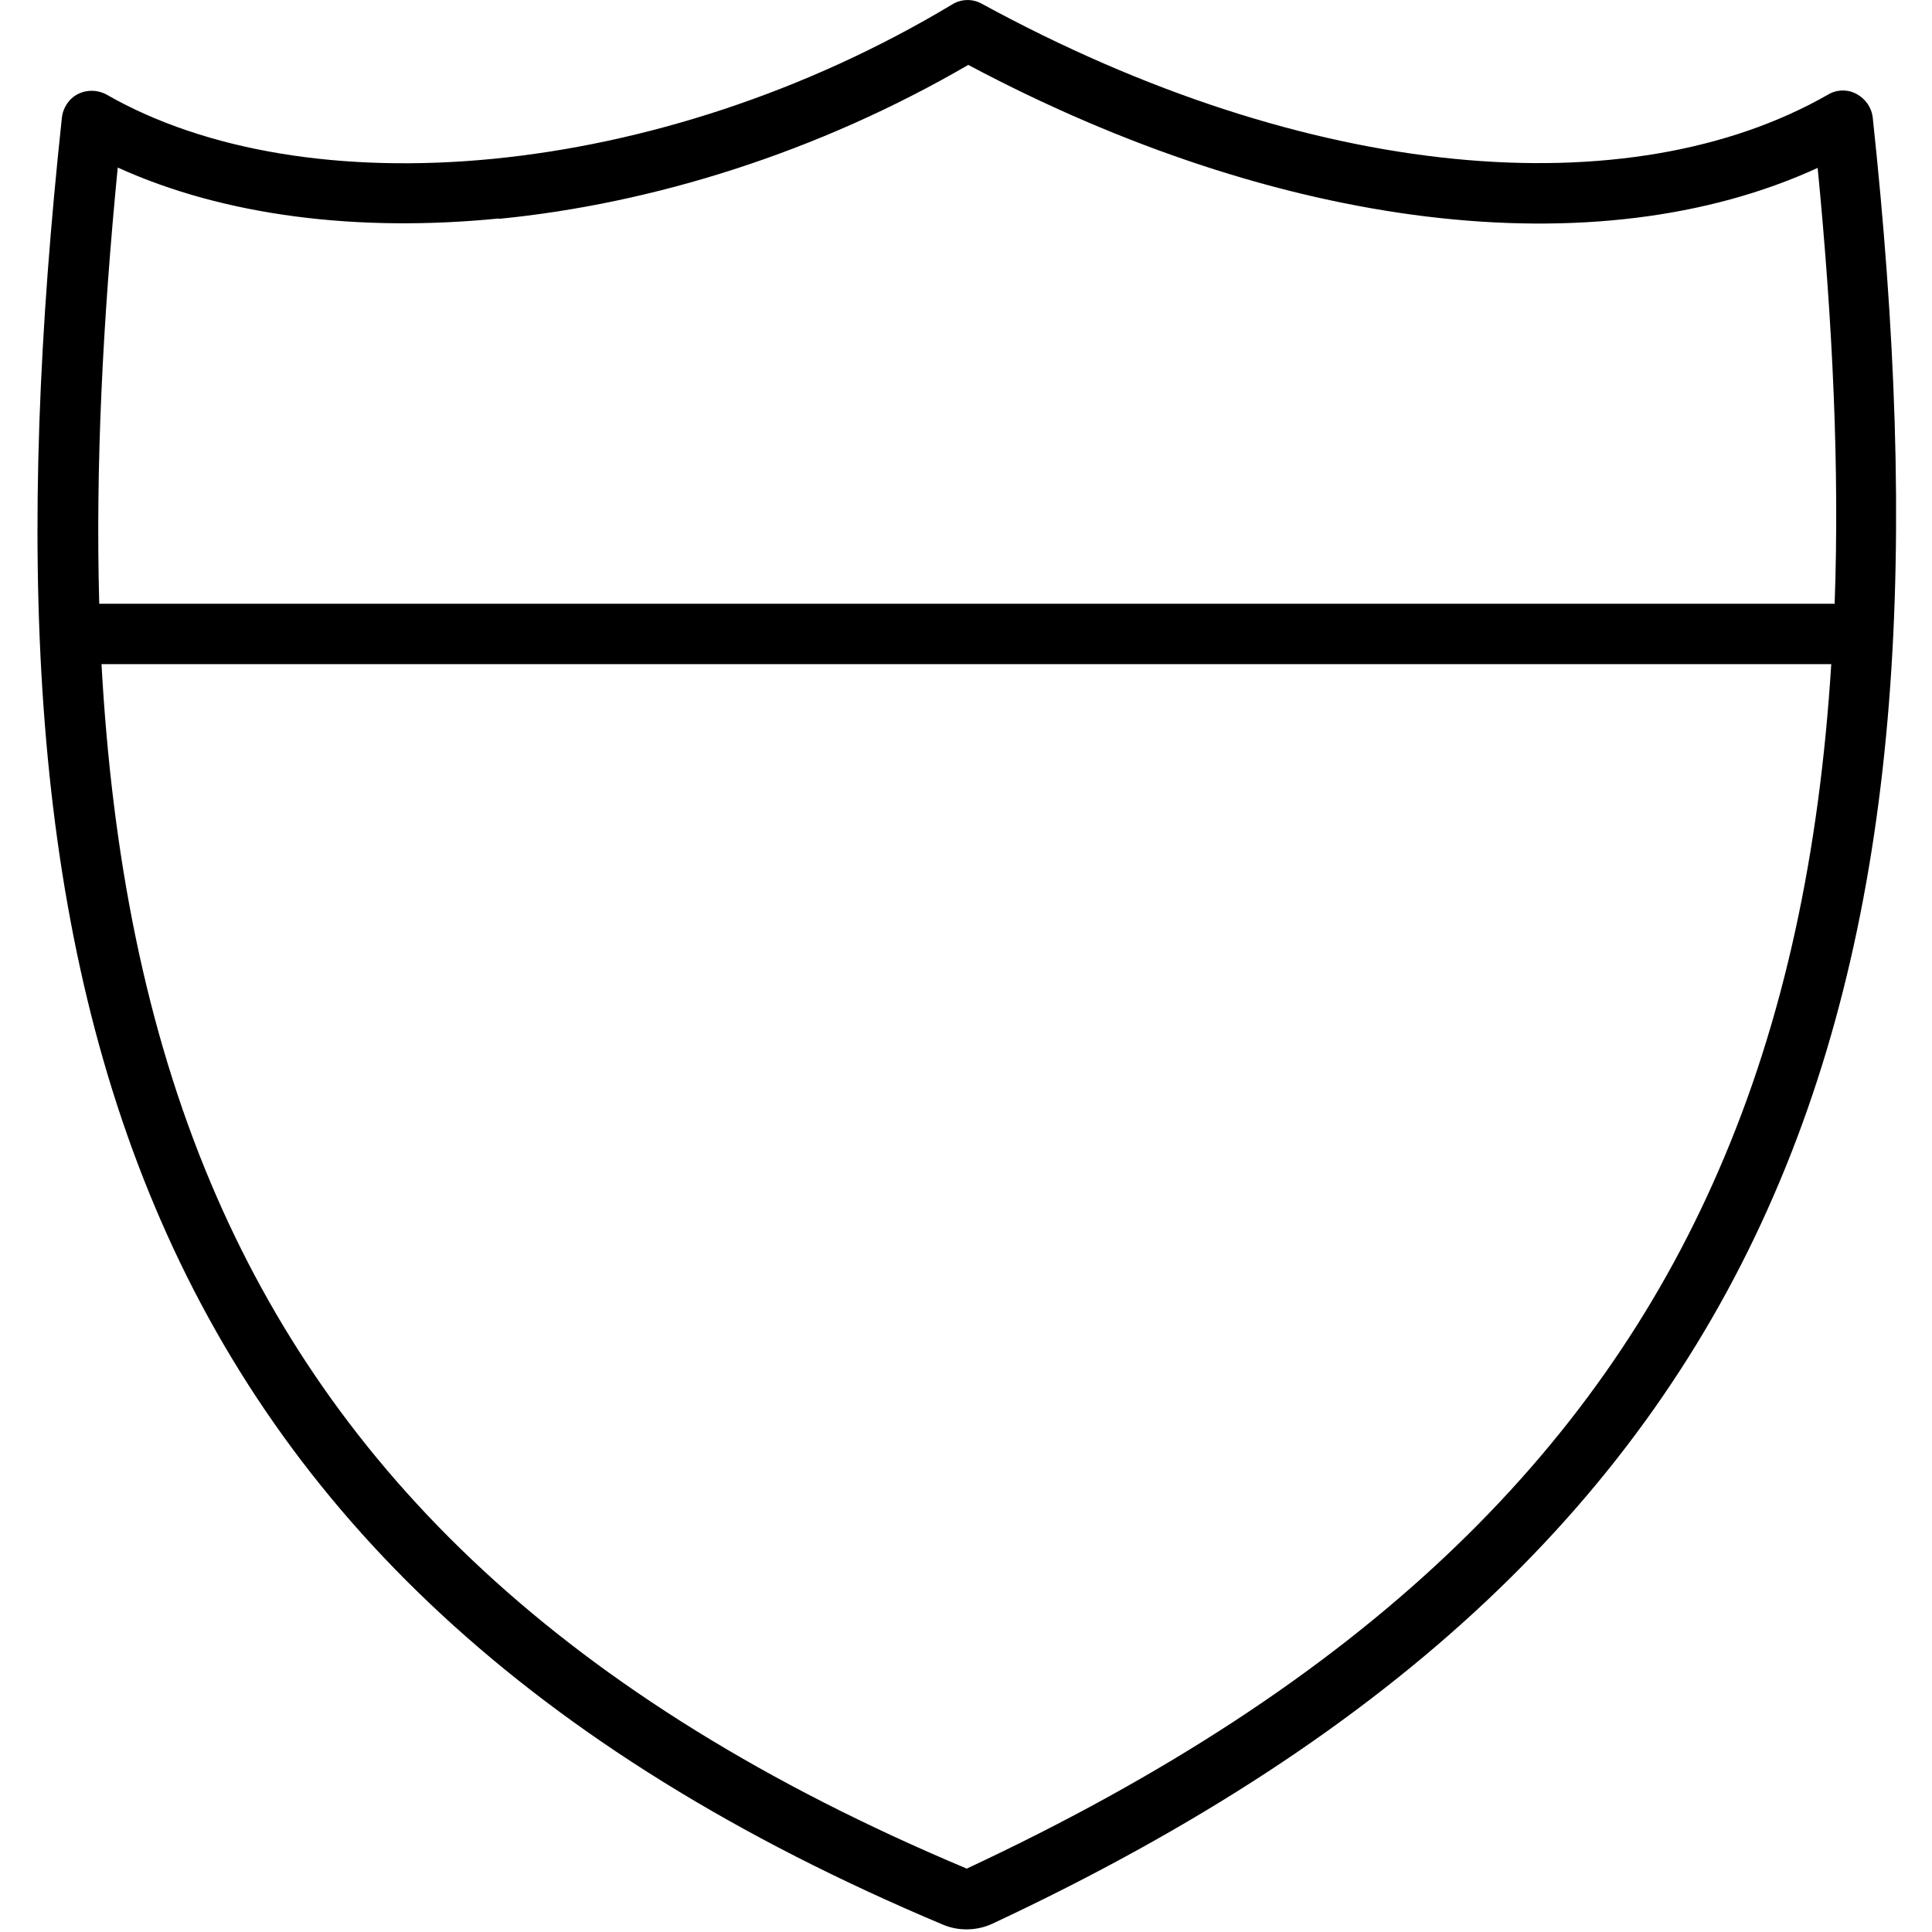 <svg xmlns="http://www.w3.org/2000/svg" viewBox="0 0 512 512"><!--! Font Awesome Pro 7.0.0 by @fontawesome - https://fontawesome.com License - https://fontawesome.com/license (Commercial License) Copyright 2025 Fonticons, Inc. --><path fill="currentColor" d="M260.2 1c-2.5-1.4-5.5-1.3-7.9 .2-39 23.4-81.9 37-121.7 40.9-39.9 3.9-76.1-2-102.3-17-2.3-1.3-5.2-1.4-7.6-.2s-4 3.6-4.3 6.3c-12 111.8-9.2 208.4 24.7 288.7 34 80.7 99 144 208.9 190.2 4.1 1.7 8.9 1.6 13-.3 107.7-50.4 172.6-113.5 207.1-193.1 34.4-79.2 38.2-173.6 26.2-285.5-.3-2.7-1.9-5-4.3-6.3s-5.3-1.2-7.6 .2C431.9 55.1 347.1 48.4 260.2 1zM132.2 58c40.8-4 84.5-17.6 124.4-40.8 82.7 44 166.6 54.1 225.1 27.3 4 41.2 5.8 79.7 4.5 115.5L26.3 160c-1-36.1 .9-74.6 4.9-115.6 28.4 12.9 63.8 17.2 101 13.5zM26.9 176l458.4 0c-3.1 49.6-12.4 94.2-29.9 134.3-32.6 75.1-94.1 135.8-199.2 184.9l0 0C149.3 450.3 88 389.7 55.9 313.6 38.6 272.6 29.7 226.8 26.9 176z"/></svg>